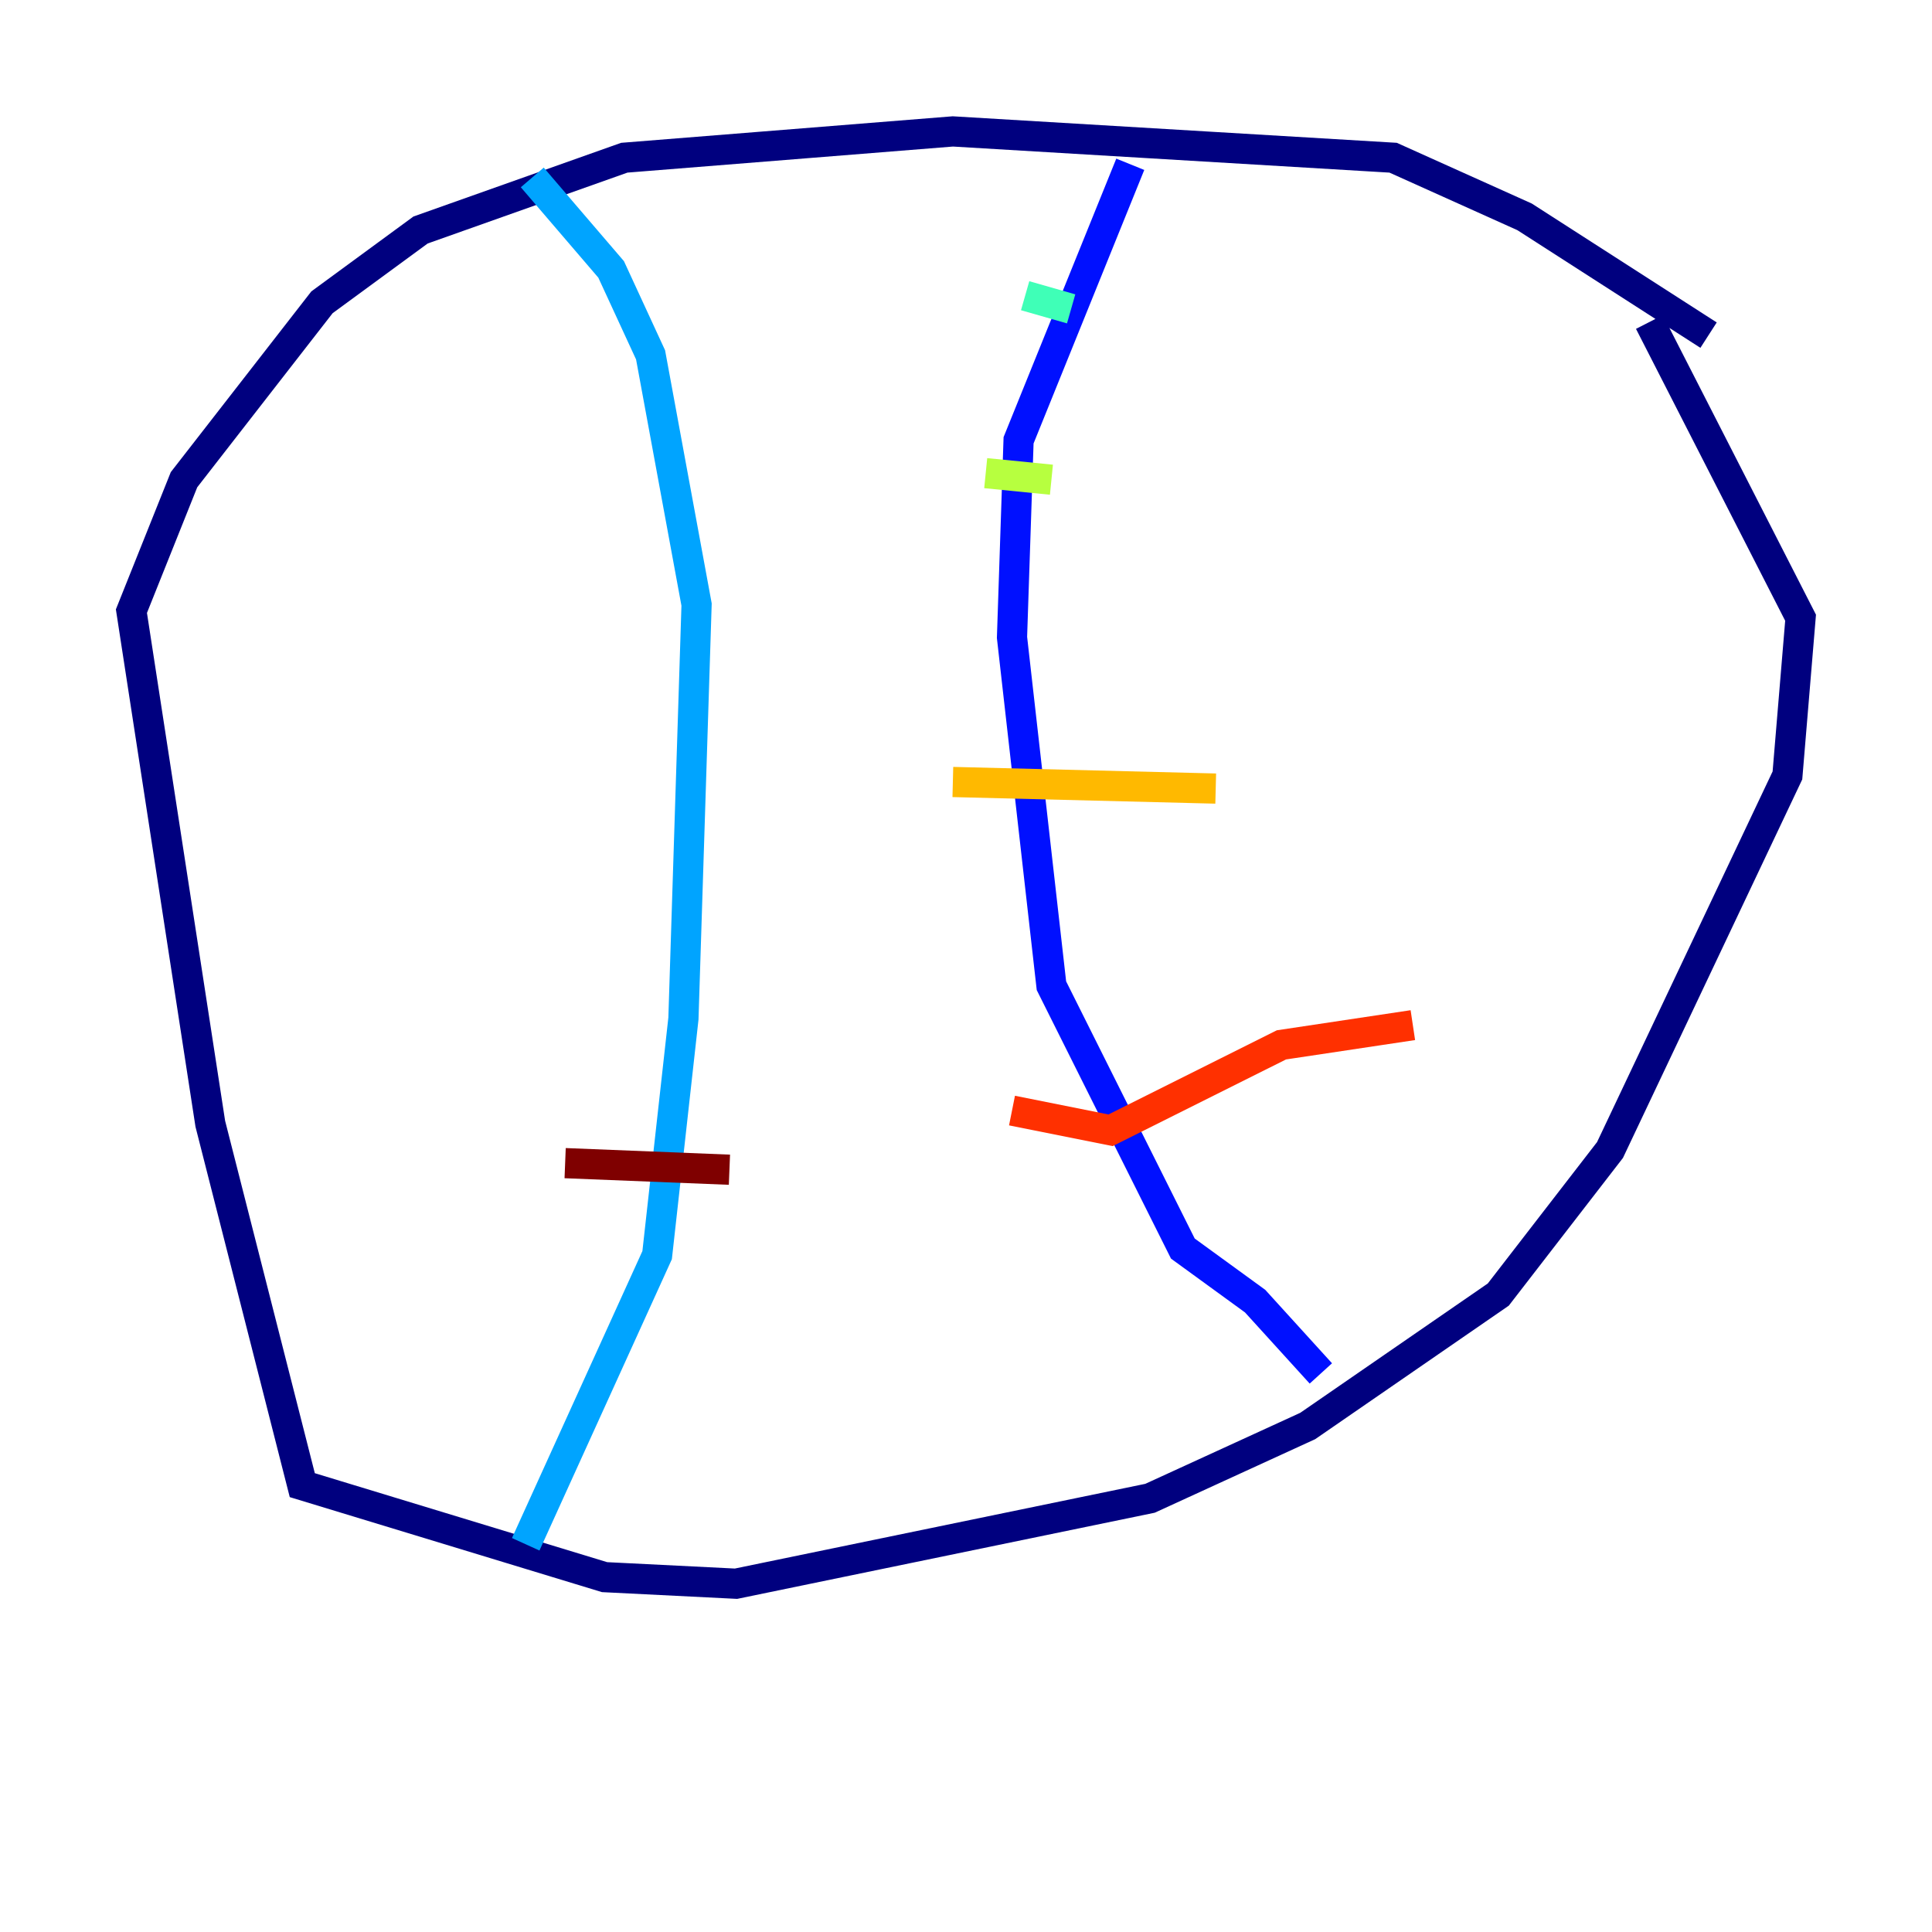 <?xml version="1.0" encoding="utf-8" ?>
<svg baseProfile="tiny" height="128" version="1.2" viewBox="0,0,128,128" width="128" xmlns="http://www.w3.org/2000/svg" xmlns:ev="http://www.w3.org/2001/xml-events" xmlns:xlink="http://www.w3.org/1999/xlink"><defs /><polyline fill="none" points="113.197,22.204 101.007,14.367 92.299,10.449 63.129,8.707 41.361,10.449 27.864,15.238 21.333,20.027 12.191,31.782 8.707,40.49 13.932,74.449 20.027,98.395 40.054,104.49 48.762,104.925 76.191,99.265 86.639,94.476 99.265,85.769 106.667,76.191 118.422,51.374 119.293,40.925 109.279,21.333" stroke="#00007f" stroke-width="2" /><polyline fill="none" points="74.884,10.884 67.483,29.17 67.048,42.231 69.66,65.306 78.367,82.721 83.156,86.204 87.51,90.993" stroke="#0010ff" stroke-width="2" /><polyline fill="none" points="34.83,102.313 43.537,83.156 45.279,67.483 46.15,40.054 43.102,23.51 40.49,17.85 35.265,11.755" stroke="#00a4ff" stroke-width="2" /><polyline fill="none" points="67.918,19.592 70.966,20.463" stroke="#3fffb7" stroke-width="2" /><polyline fill="none" points="65.306,31.347 69.66,31.782" stroke="#b7ff3f" stroke-width="2" /><polyline fill="none" points="63.129,51.809 80.544,52.245" stroke="#ffb900" stroke-width="2" /><polyline fill="none" points="67.048,73.578 73.578,74.884 84.898,69.225 93.605,67.918" stroke="#ff3000" stroke-width="2" /><polyline fill="none" points="37.442,77.061 48.327,77.497" stroke="#7f0000" stroke-width="2" /></svg>